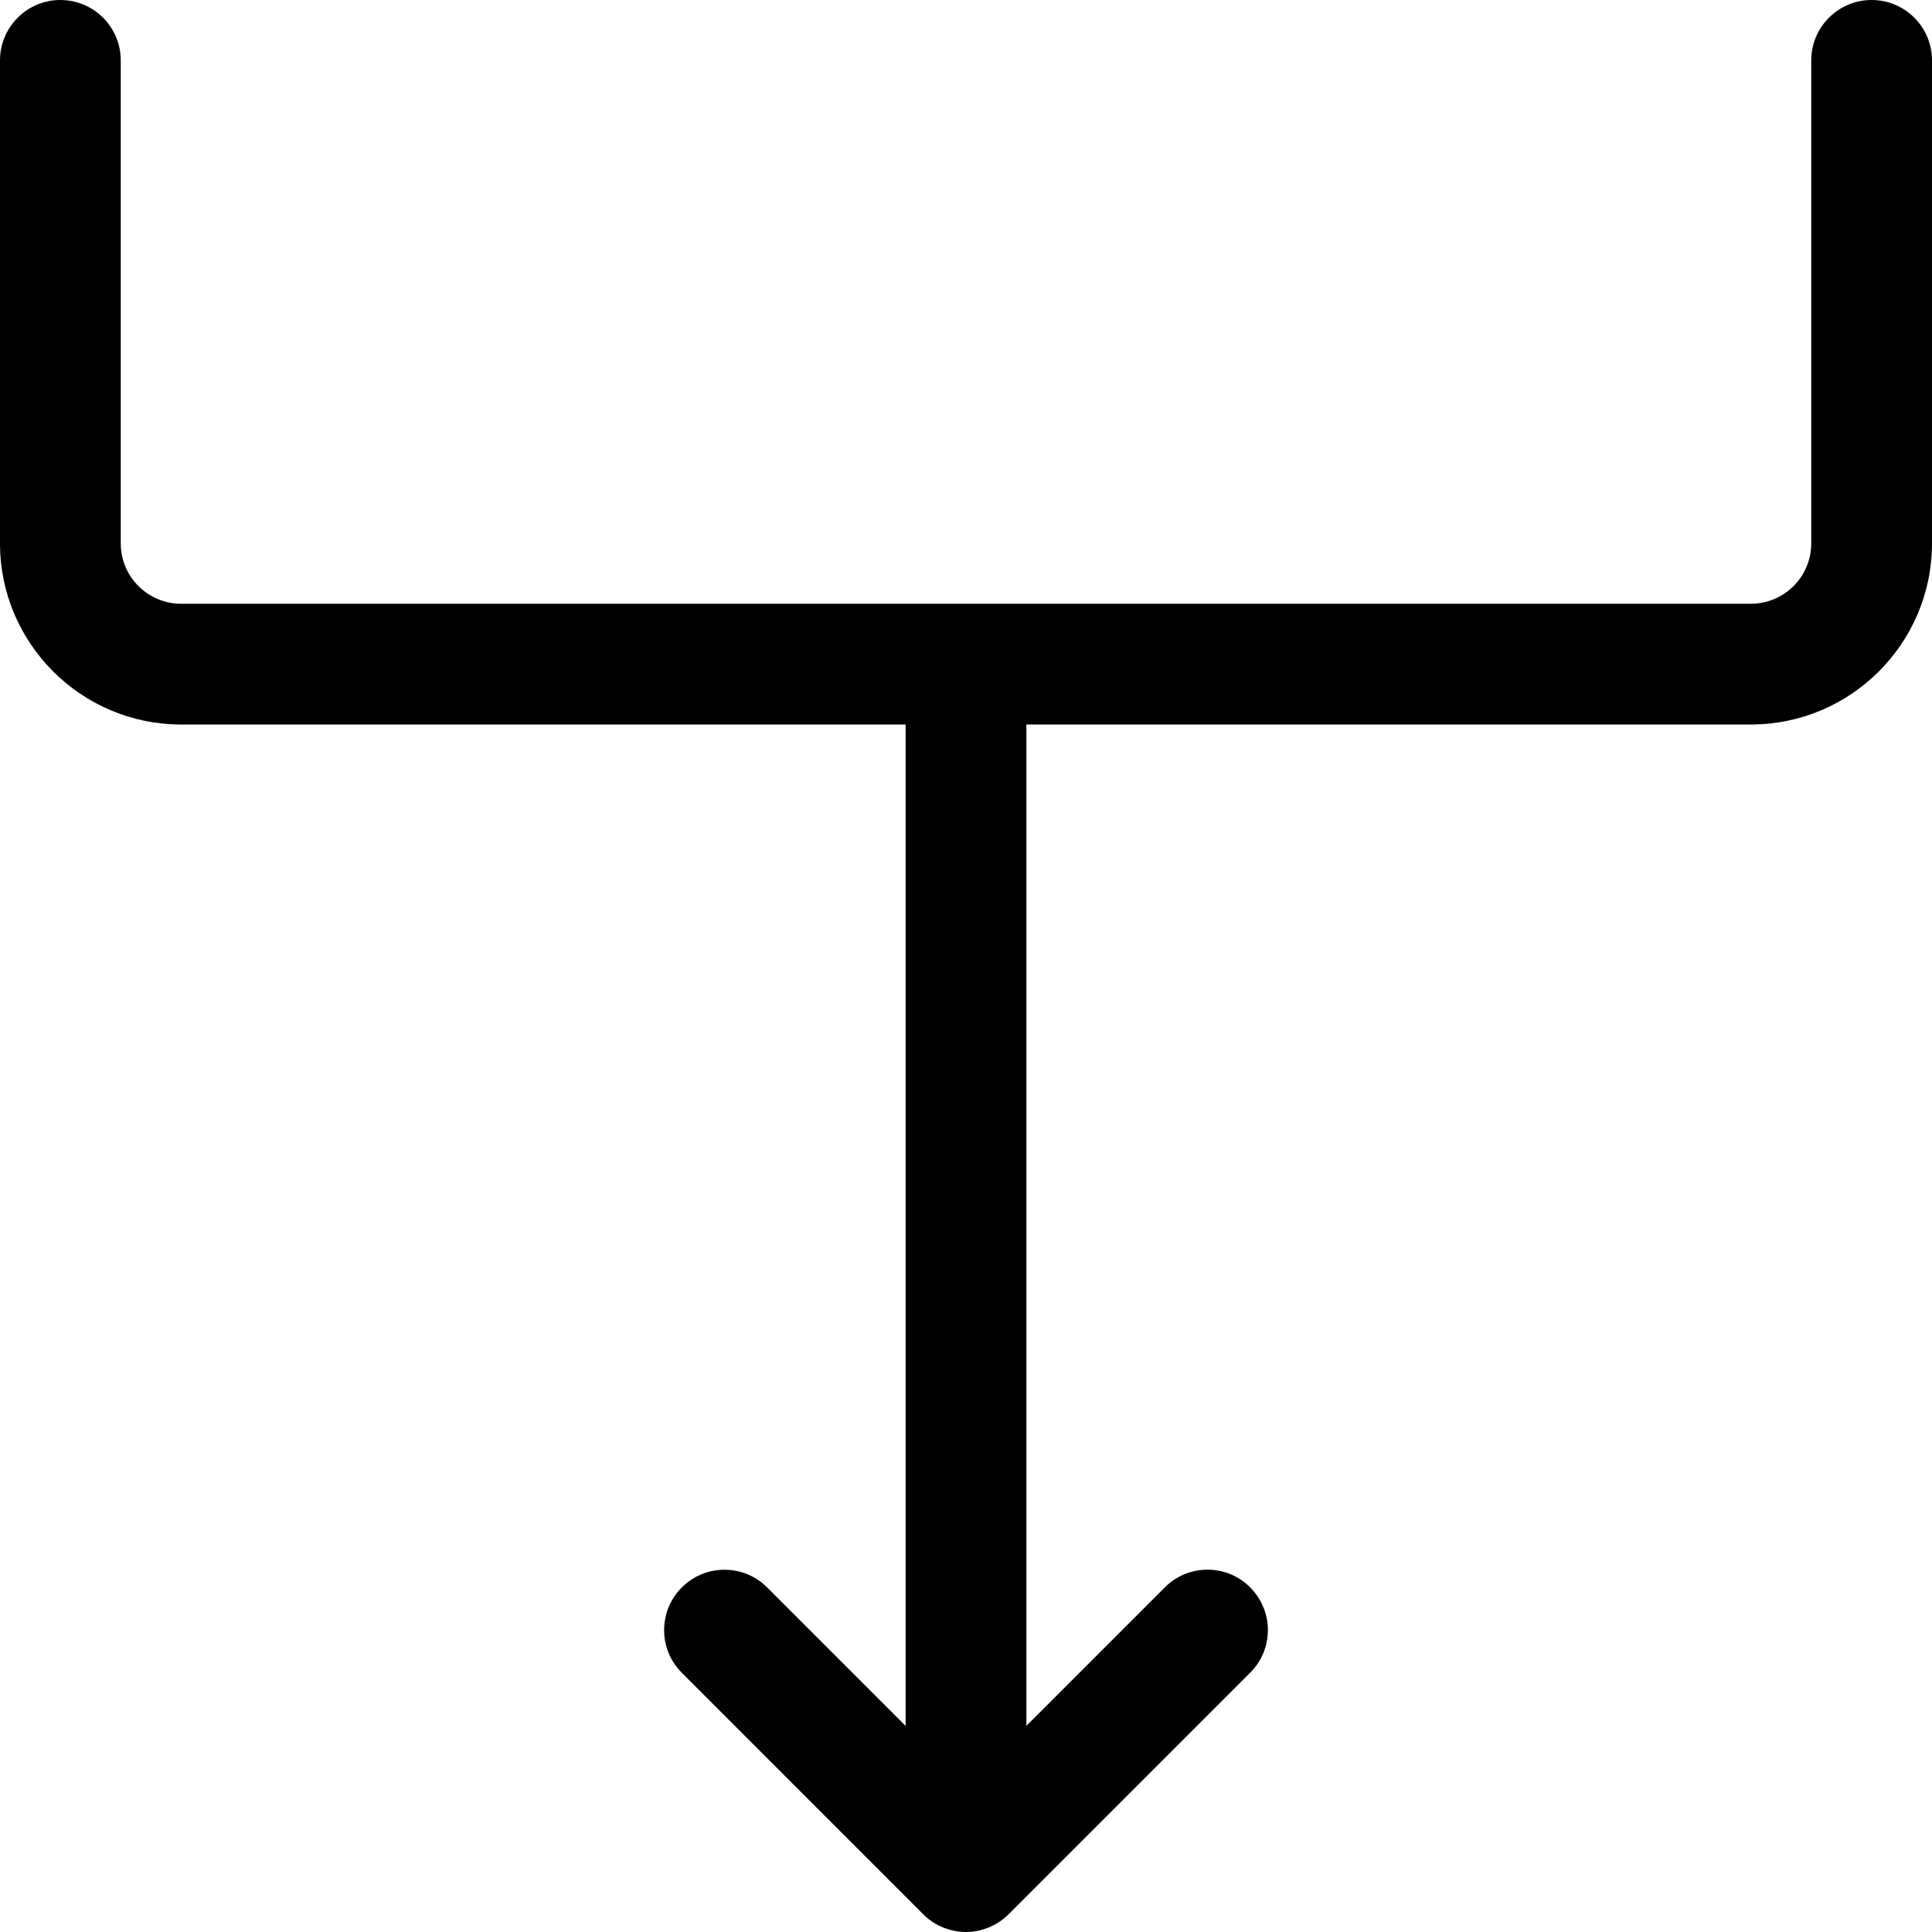 <?xml version="1.0" encoding="utf-8"?>
<!-- Generator: Adobe Illustrator 22.1.0, SVG Export Plug-In . SVG Version: 6.00 Build 0)  -->
<svg version="1.1" id="Regular" xmlns="http://www.w3.org/2000/svg" xmlns:xlink="http://www.w3.org/1999/xlink" x="0px" y="0px"
	 viewBox="0 0 24 24" style="enable-background:new 0 0 24 24;" xml:space="preserve">
<title>diagram-fall-down</title>
<g>
	<path d="M12,24c-0.088,0-0.175-0.016-0.26-0.047c-0.008-0.003-0.015-0.005-0.022-0.008c-0.096-0.039-0.179-0.094-0.249-0.165
		L8.47,20.78c-0.142-0.142-0.22-0.33-0.22-0.53s0.078-0.389,0.22-0.53C8.611,19.578,8.8,19.5,9,19.5s0.389,0.078,0.53,0.22
		l1.72,1.72V9h-9C1.009,9,0,7.991,0,6.75v-6C0,0.336,0.336,0,0.75,0S1.5,0.336,1.5,0.75v6c0,0.414,0.336,0.75,0.75,0.75h19.5
		c0.414,0,0.75-0.336,0.75-0.75v-6C22.5,0.336,22.836,0,23.25,0S24,0.336,24,0.75v6C24,7.991,22.991,9,21.75,9h-9v12.439l1.72-1.72
		c0.142-0.142,0.33-0.22,0.53-0.22s0.389,0.078,0.53,0.22s0.22,0.33,0.22,0.53s-0.078,0.389-0.22,0.53l-3,3
		c-0.07,0.07-0.153,0.125-0.246,0.164c-0.008,0.003-0.018,0.007-0.027,0.01C12.172,23.985,12.086,24,12,24z"/>
</g>
</svg>

